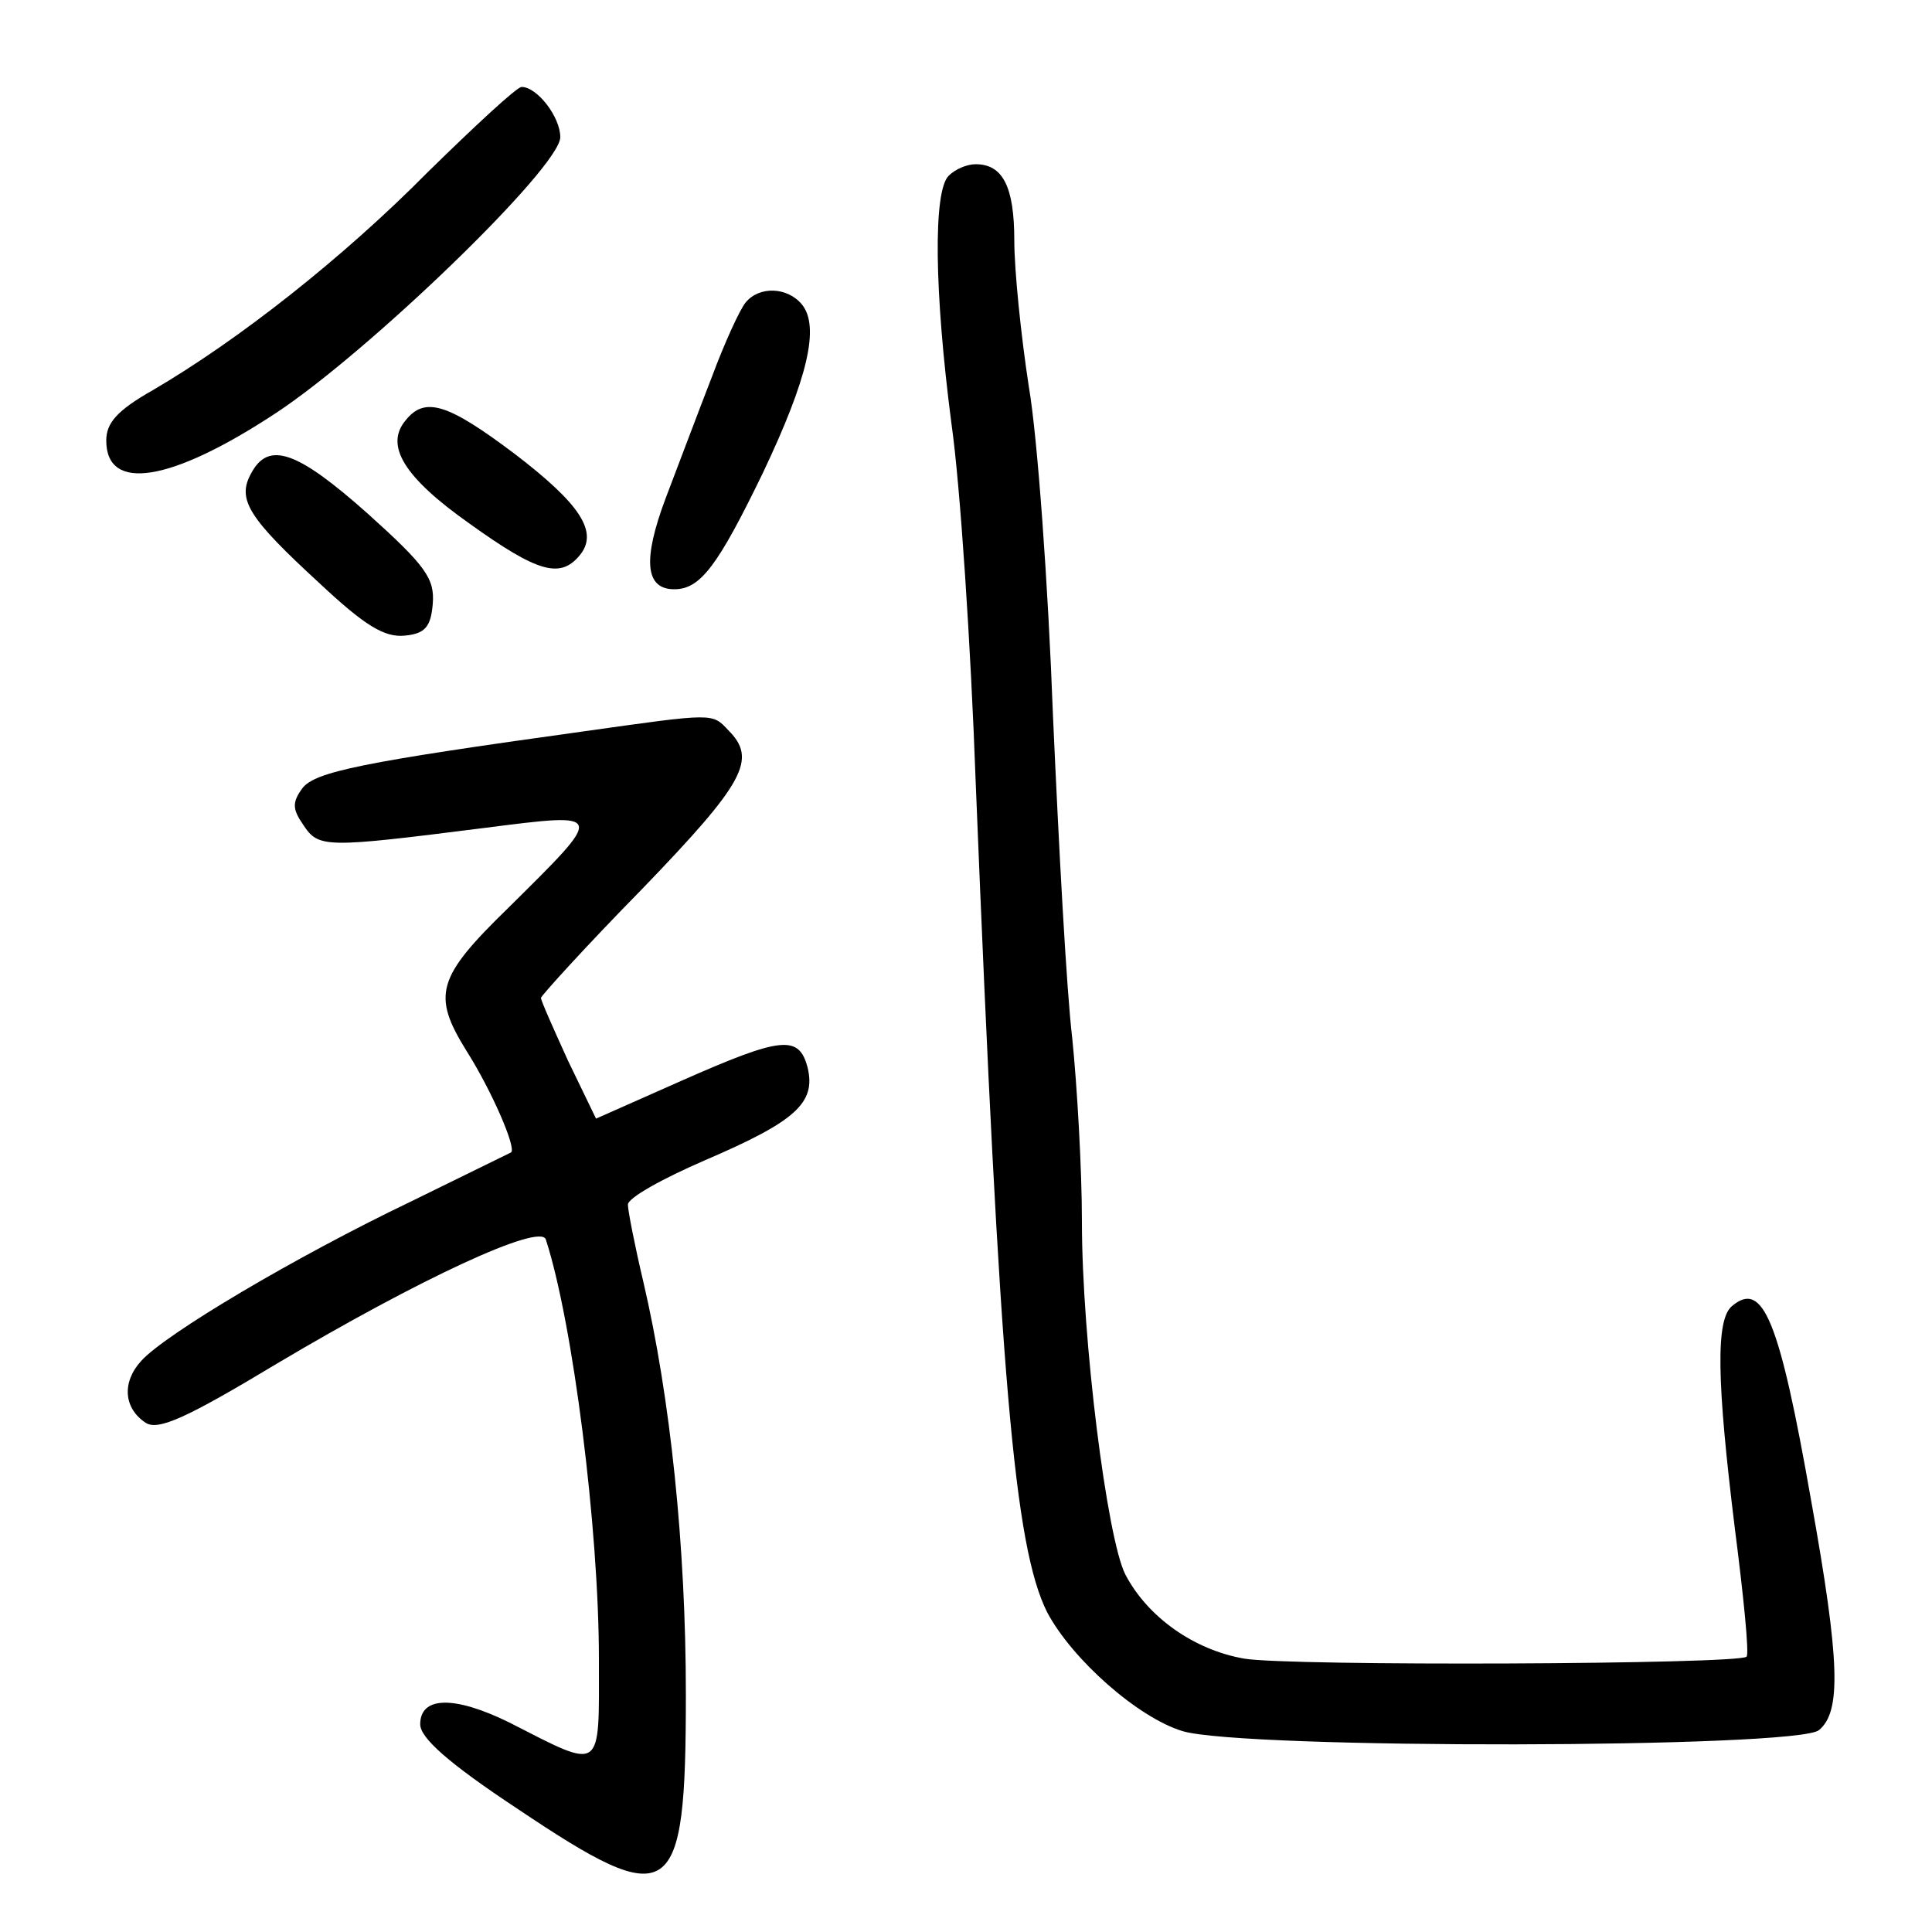 <?xml version="1.0"?>
<svg xmlns="http://www.w3.org/2000/svg" height="200pt" preserveAspectRatio="xMidYMid meet" viewBox="0 0 200 200" width="200pt">
  <g transform="matrix(.1 0 0 -.1 0 200)">
    <path d="m443 1822c-88-89-196-174-285-226-37-21-48-34-48-52 0-54 67-43 175 28 96 63 295 255 295 286 0 21-24 52-40 52-5 0-48-40-97-88z"/>
    <path d="m982 1818c-16-16-15-119 3-257 9-63 20-230 25-370 25-619 40-792 74-860 26-49 94-109 140-123 62-19 637-18 659 1 23 19 22 70-8 237-33 188-50 229-82 202-17-14-16-77 3-231 9-70 15-130 12-132-8-8-474-10-520-2-52 9-100 43-123 87-19 37-45 244-45 365 0 55-5 141-10 190-6 50-14 200-20 335-5 135-16 288-25 340-8 52-15 120-15 151 0 56-12 79-40 79-9 0-21-5-28-12z"/>
    <path d="m772 1687c-6-7-22-42-35-77-14-36-35-92-48-126-24-64-21-94 9-94 27 0 45 24 92 121 46 97 59 151 40 174-15 18-44 19-58 2z"/>
    <path d="m420 1565c-22-26-2-59 66-107 71-51 94-57 114-33s1 53-67 105c-69 52-93 60-113 35z"/>
    <path d="m260 1510c-15-27-3-46 71-114 47-44 67-56 88-54s27 9 29 33c2 26-7 39-67 93-73 65-103 76-121 42z"/>
    <path d="m605 1243c-231-32-279-42-292-59-11-15-10-22 1-38 16-24 22-24 188-3 126 16 125 17 24-83-74-72-79-90-43-148 26-41 52-101 46-105-2-1-49-24-104-51-119-57-254-137-279-165-20-22-18-49 5-64 13-8 42 5 135 61 148 88 273 146 279 129 28-86 55-299 55-435 0-118 5-115-93-65-57 28-92 27-92-2 0-14 29-40 100-87 161-108 175-99 175 118 0 153-16 307-44 427-9 38-16 74-16 80 0 7 36 27 80 46 93 40 115 59 106 96-9 34-27 32-131-14l-88-39-29 60c-15 33-28 62-28 65 0 2 47 54 105 113 106 110 119 134 89 164-17 18-14 18-149-1z"/>
  </g>
</svg>

